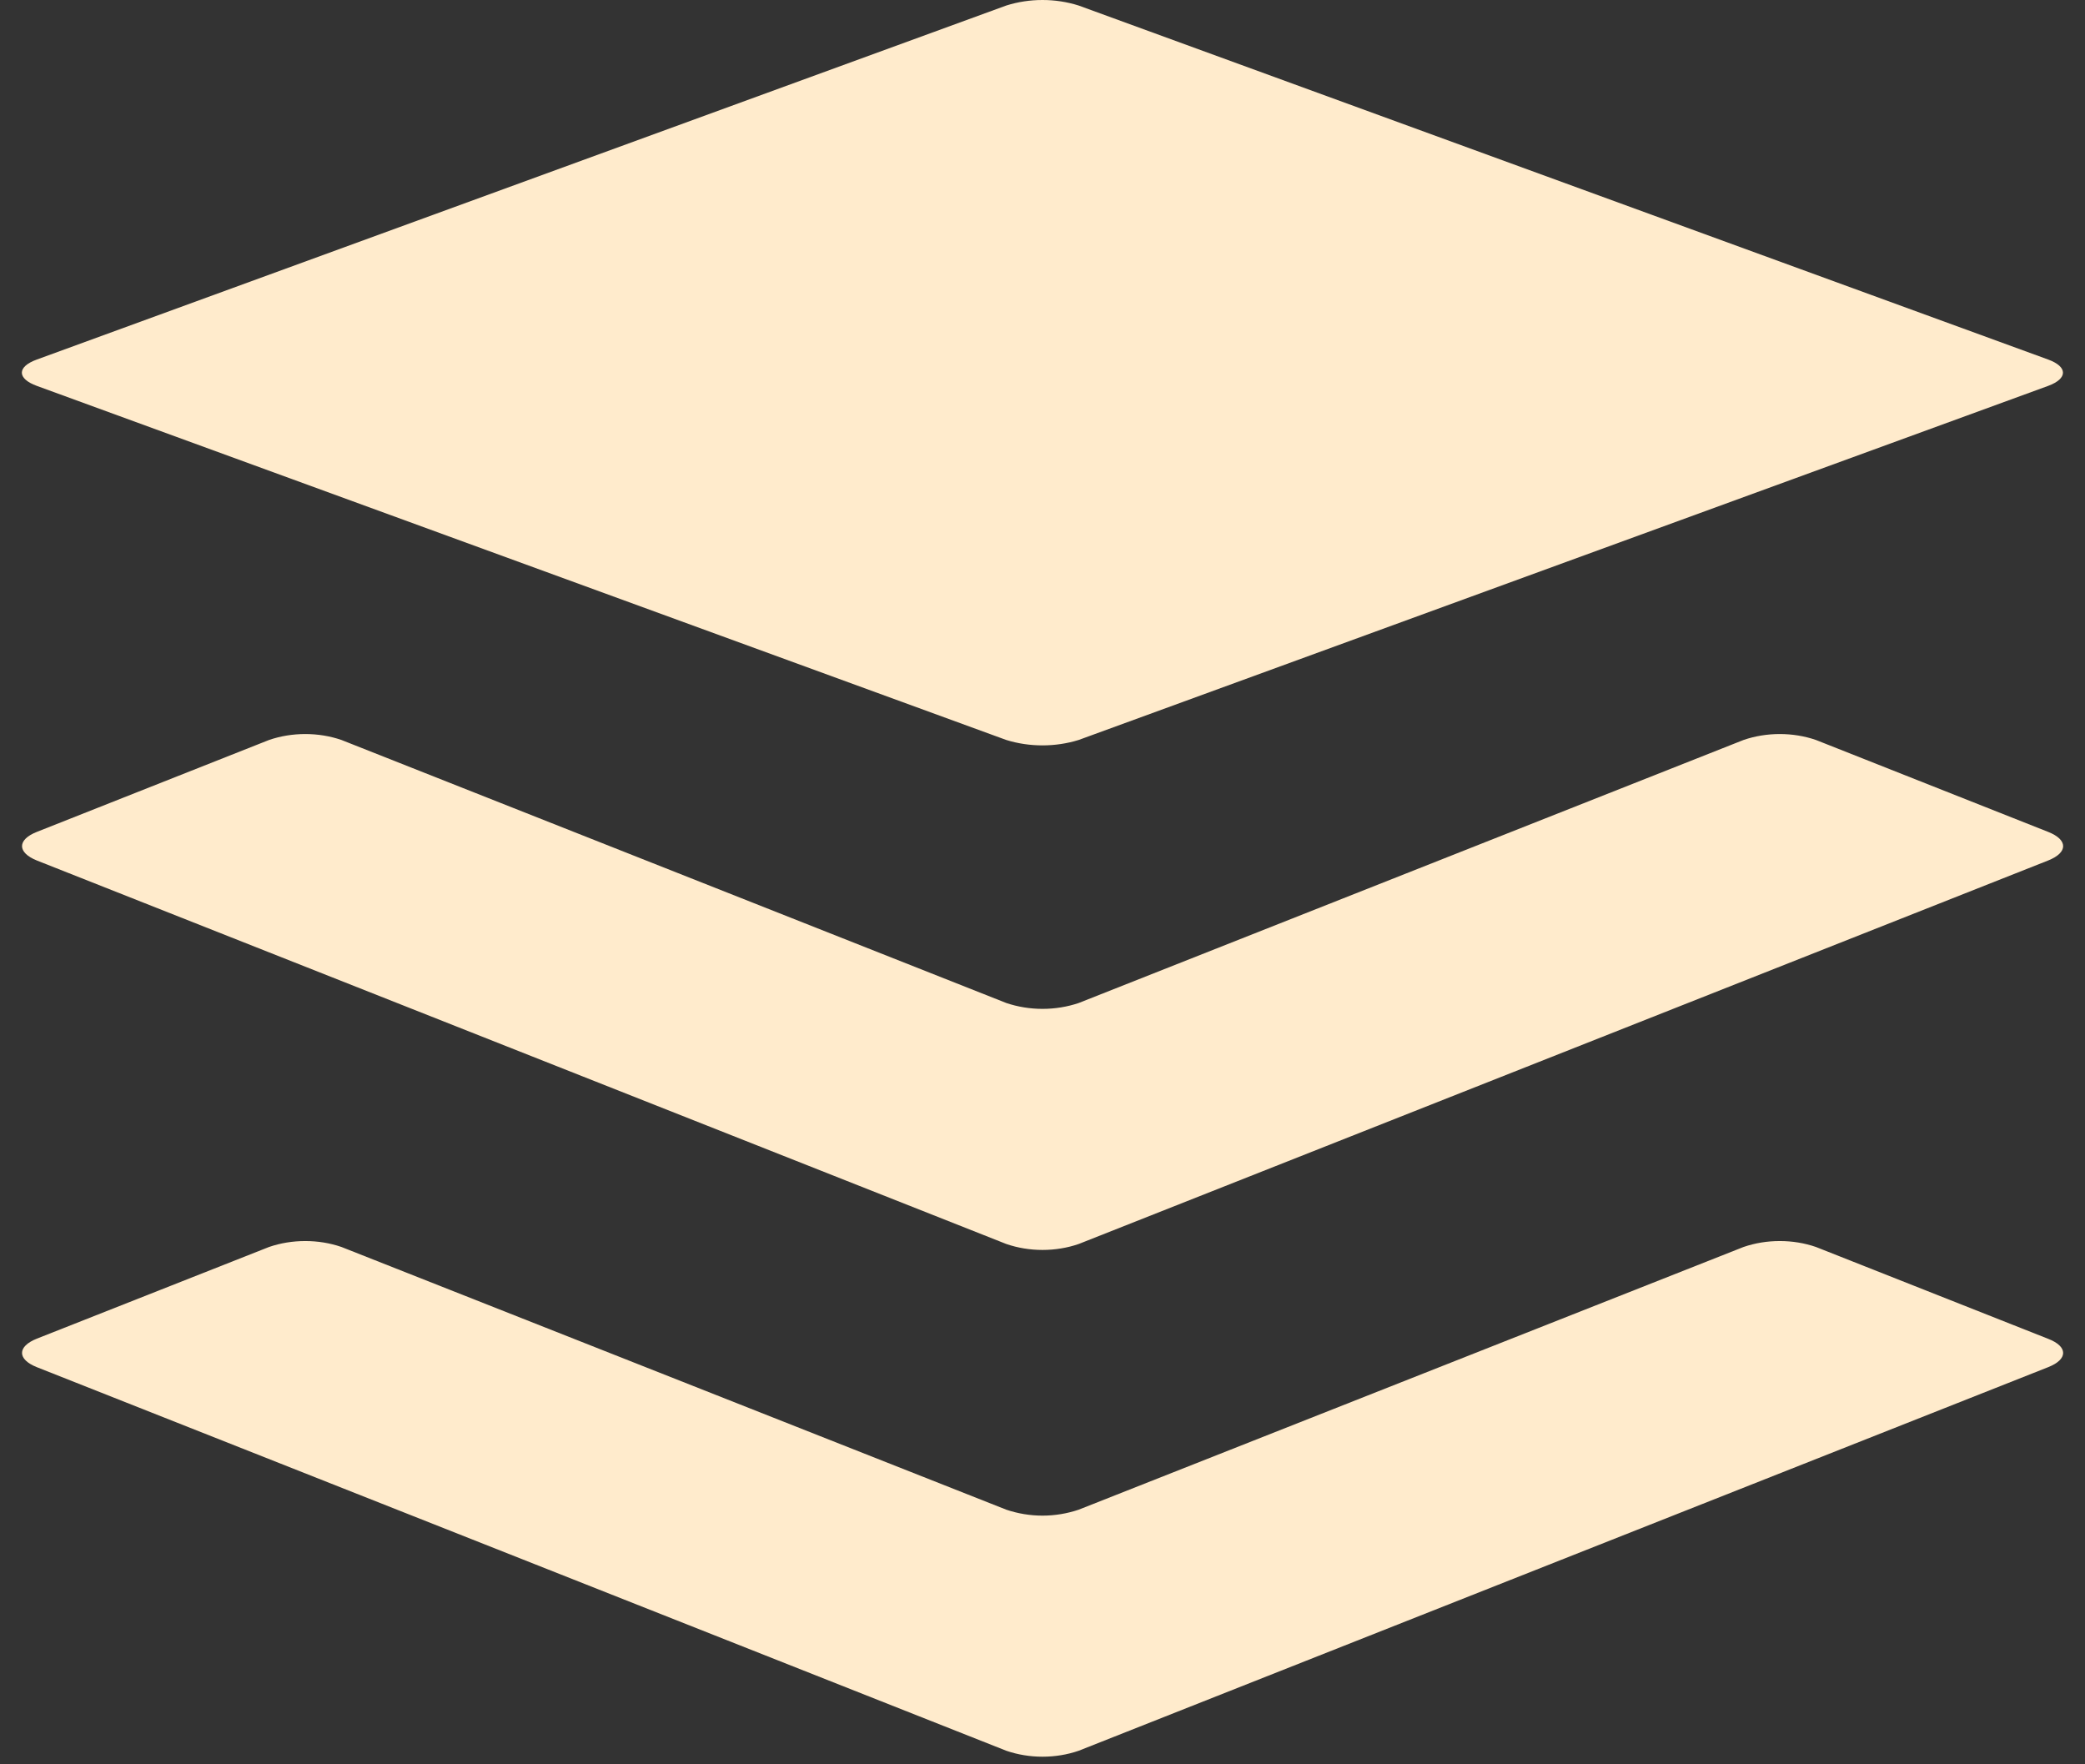 <svg width="26" height="22" viewBox="0 0 26 22" fill="none" xmlns="http://www.w3.org/2000/svg">
<rect x="0" y="0" width="26" height="22" fill="#333333" stroke="none"/>
<desc>
  This work is licensed under a <a rel="license" href="http://creativecommons.org/licenses/by/4.0/">Creative Commons Attribution 4.0 International License</a>.
</desc>
<path d="M25.54 17.048L13.451 21.831C13.309 21.88 13.155 21.905 13 21.905C12.845 21.905 12.692 21.88 12.549 21.831L0.46 17.048C0.213 16.95 0.213 16.79 0.46 16.692L3.355 15.549C3.498 15.5 3.651 15.475 3.807 15.475C3.962 15.475 4.116 15.5 4.258 15.549L12.549 18.825C12.691 18.873 12.845 18.899 13 18.899C13.155 18.899 13.309 18.873 13.451 18.825L21.742 15.549C21.885 15.5 22.038 15.475 22.194 15.475C22.349 15.475 22.503 15.5 22.645 15.549L25.54 16.694C25.79 16.79 25.79 16.95 25.54 17.048ZM25.54 10.373L22.645 9.227C22.503 9.178 22.349 9.153 22.194 9.153C22.038 9.153 21.885 9.178 21.742 9.227L13.451 12.507C13.309 12.555 13.155 12.58 13 12.58C12.845 12.58 12.692 12.555 12.549 12.507L4.258 9.227C4.116 9.178 3.962 9.153 3.807 9.153C3.651 9.153 3.498 9.178 3.355 9.227L0.46 10.373C0.213 10.47 0.213 10.631 0.46 10.73L12.549 15.512C12.692 15.561 12.845 15.586 13 15.586C13.155 15.586 13.309 15.561 13.451 15.512L25.54 10.73C25.79 10.631 25.79 10.471 25.54 10.373ZM0.46 4.812L12.548 9.227C12.838 9.317 13.161 9.317 13.451 9.227L25.54 4.812C25.787 4.721 25.787 4.573 25.54 4.483L13.451 0.069C13.161 -0.023 12.838 -0.023 12.548 0.069L0.46 4.483C0.21 4.573 0.21 4.721 0.46 4.812Z" fill="#FFEBCC"/>
</svg>
